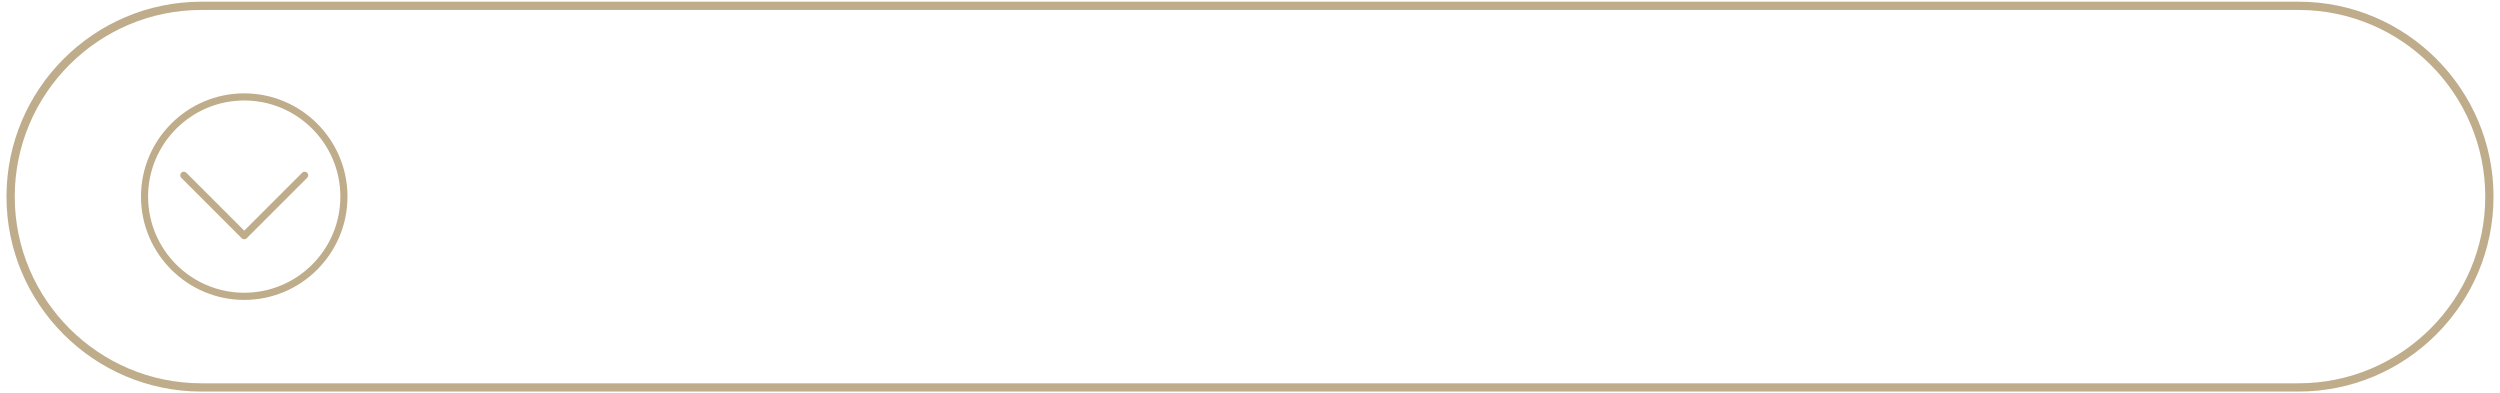 <?xml version="1.0" encoding="utf-8"?>
<!-- Generator: Adobe Illustrator 16.0.0, SVG Export Plug-In . SVG Version: 6.00 Build 0)  -->
<!DOCTYPE svg PUBLIC "-//W3C//DTD SVG 1.1//EN" "http://www.w3.org/Graphics/SVG/1.1/DTD/svg11.dtd">
<svg version="1.1" id="Layer_1" xmlns="http://www.w3.org/2000/svg" xmlns:xlink="http://www.w3.org/1999/xlink" x="0px" y="0px"
	 width="356px" height="56px" viewBox="0 0 356 56" enable-background="new 0 0 356 56" xml:space="preserve">
<g>
	<g>
		<g>
			<path fill="#BEAC8A" d="M327.318,55.758H28.686C13.377,55.758,0.924,43.305,0.924,28S13.377,0.242,28.686,0.242h298.633
				c15.305,0,27.758,12.453,27.758,27.758S342.623,55.758,327.318,55.758z M28.686,1.418C14.025,1.418,2.1,13.344,2.1,28
				s11.926,26.582,26.586,26.582h298.633c14.66,0,26.582-11.926,26.582-26.582S341.979,1.418,327.318,1.418H28.686z"/>
		</g>
		<g>
			<path fill="#BEAC8A" d="M48.467,27.996c0-7.547-6.141-13.688-13.688-13.688c-7.551,0-13.691,6.141-13.691,13.688
				c0,7.555,6.141,13.691,13.691,13.691C42.326,41.688,48.467,35.551,48.467,27.996 M49.482,27.996
				c0,8.109-6.594,14.711-14.703,14.711s-14.703-6.602-14.703-14.711c0-8.102,6.594-14.703,14.703-14.703
				S49.482,19.895,49.482,27.996 M43.74,24.598c0.203,0.199,0.203,0.52,0,0.719l-8.605,8.605c-0.094,0.094-0.23,0.148-0.355,0.148
				c-0.129,0-0.258-0.055-0.359-0.148l-8.605-8.605c-0.199-0.199-0.199-0.52,0-0.719s0.52-0.199,0.715,0l8.25,8.246l8.246-8.246
				C43.221,24.398,43.541,24.398,43.74,24.598"/>
		</g>
	</g>
</g>
</svg>
